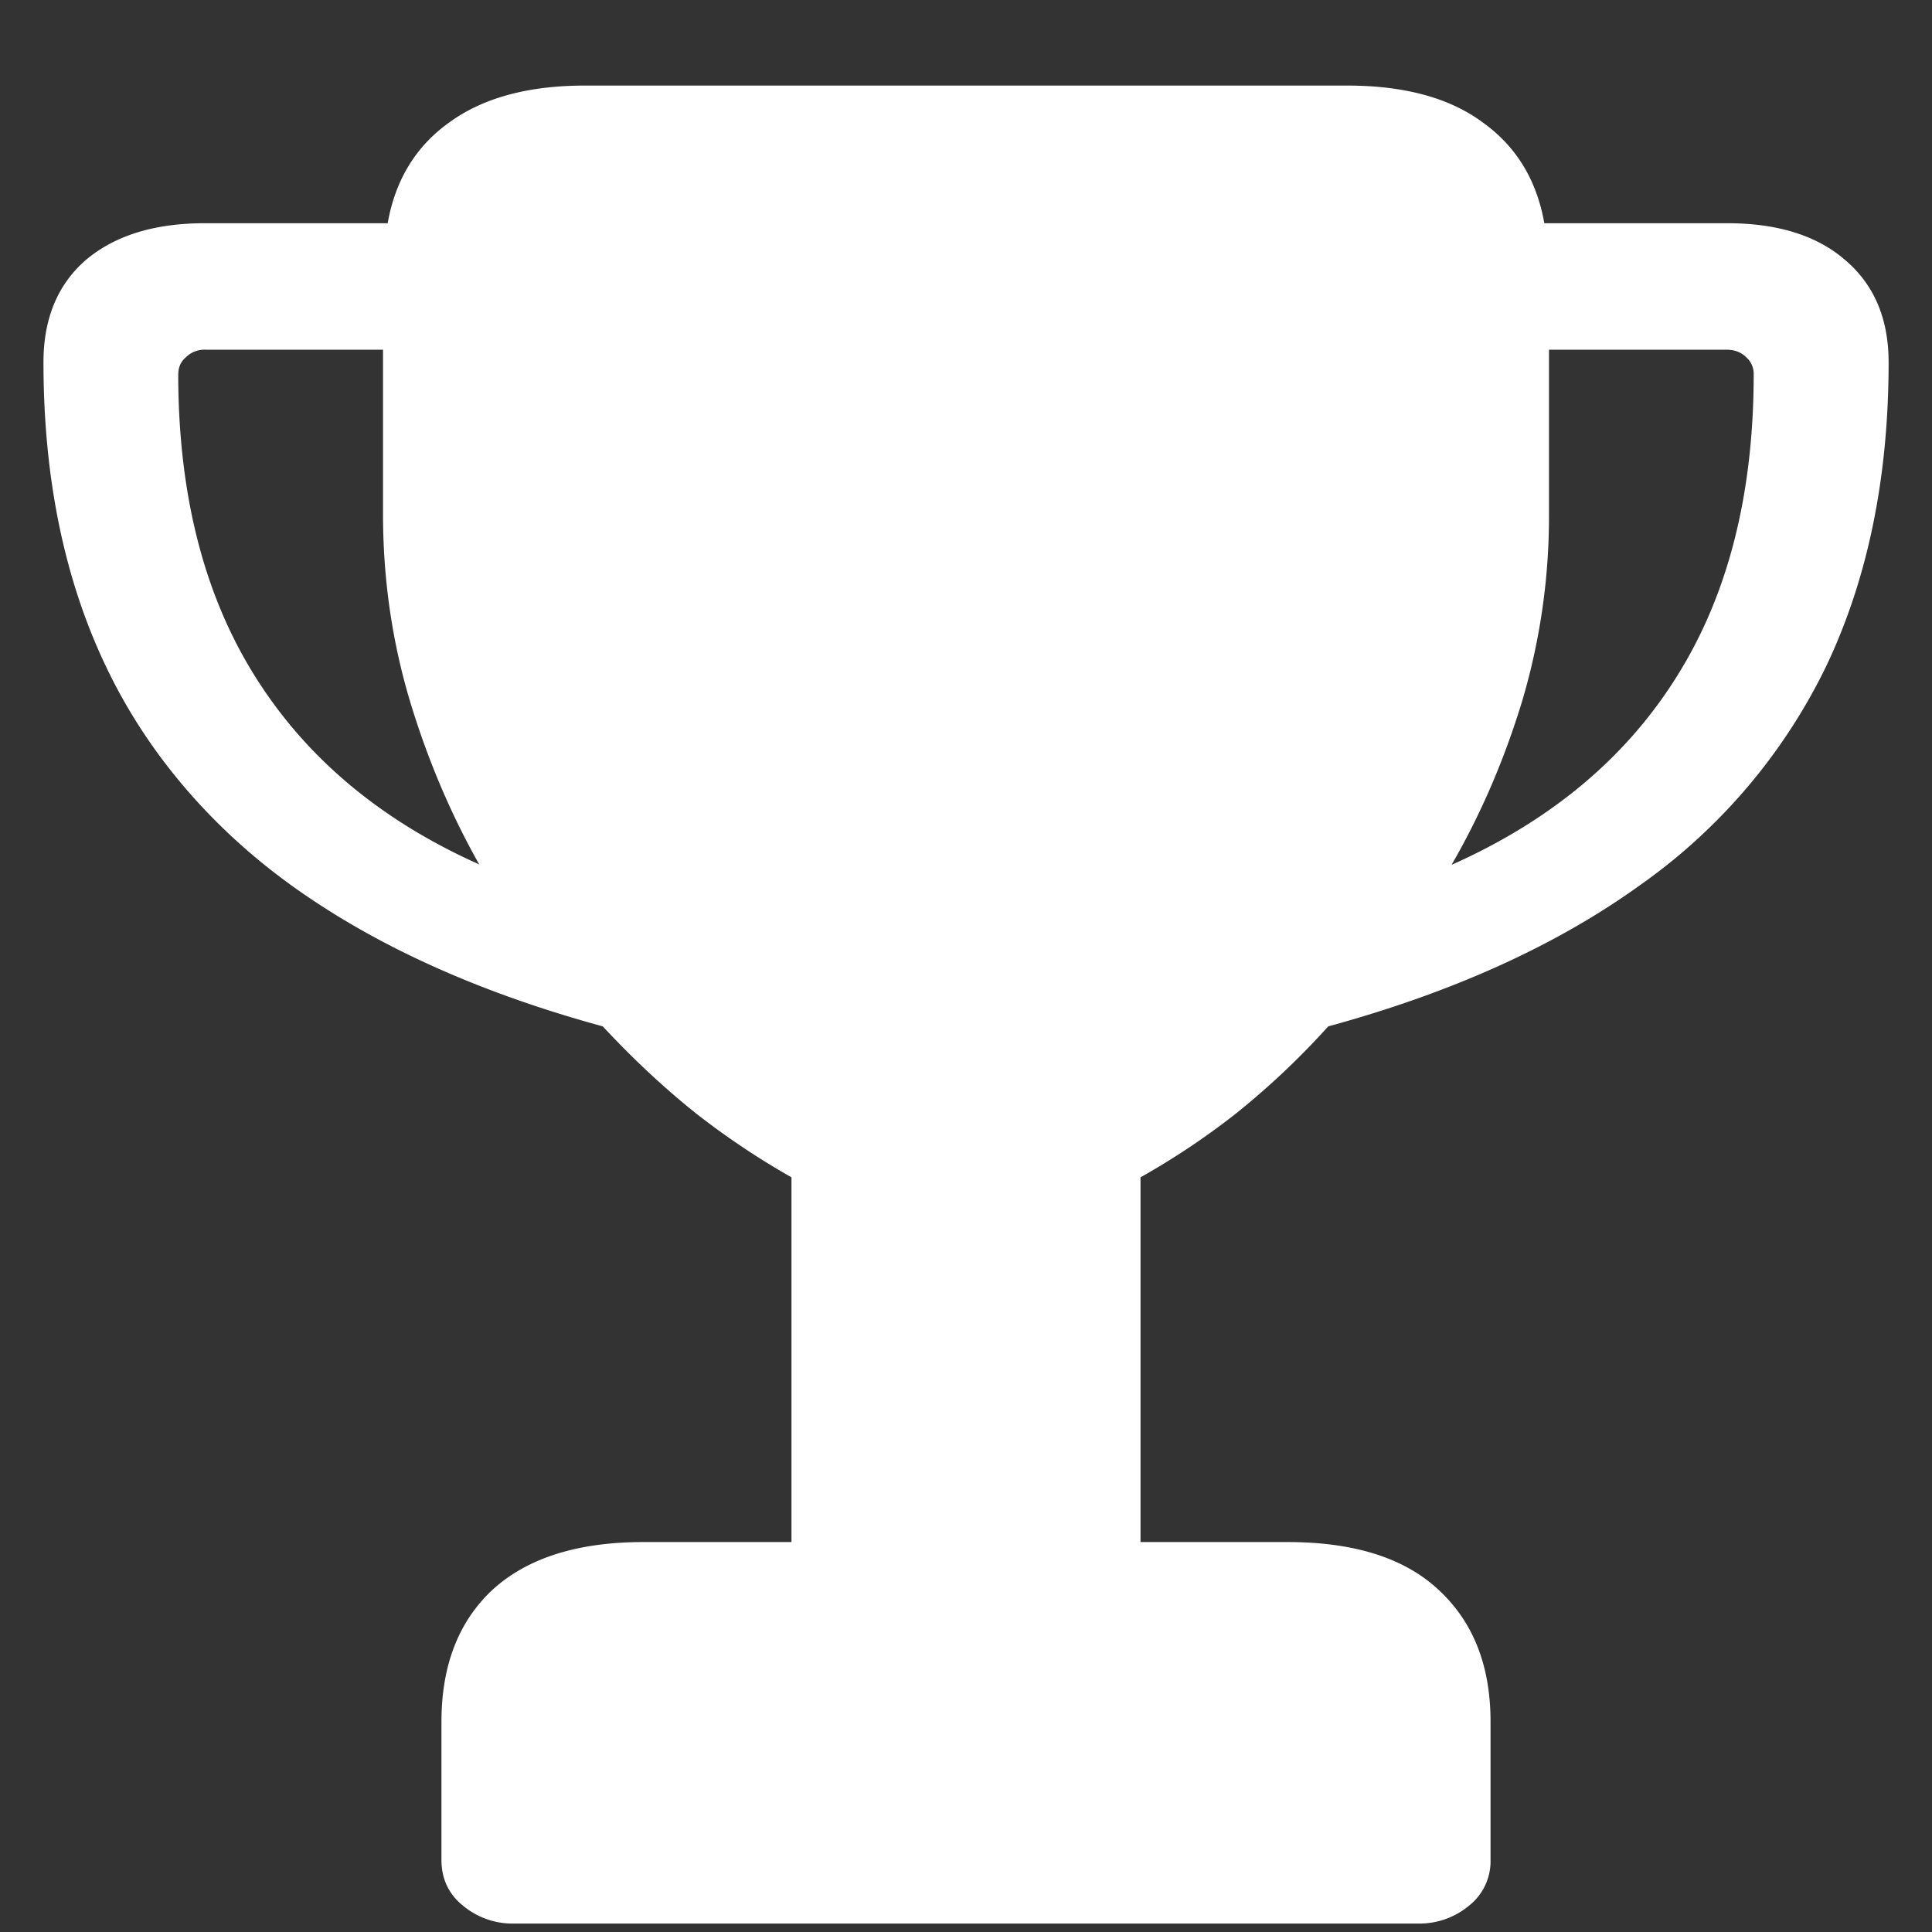 <svg xmlns="http://www.w3.org/2000/svg" width="24" height="24"><rect width="100%" height="100%" fill="#333333" stroke="none"/><path style="stroke:none;fill-rule:nonzero;fill:#fff;fill-opacity:1" d="M.54 4.5c0 1.43.257 2.688.772 3.77.504 1.066 1.301 2.003 2.31 2.73 1.03.742 2.32 1.328 3.866 1.75.367.395.75.754 1.149 1.074a9.66 9.66 0 0 0 1.195.801v4.531h-1.84c-.82 0-1.445.2-1.875.594-.422.395-.633.941-.633 1.637v1.718c0 .235.09.426.27.57a.96.96 0 0 0 .633.22h11.226a.96.96 0 0 0 .633-.22.702.702 0 0 0 .27-.57v-1.718c0-.696-.215-1.239-.645-1.637-.422-.395-1.047-.594-1.875-.594h-1.828v-4.531c.422-.238.82-.504 1.195-.8.399-.321.778-.677 1.137-1.075 1.547-.422 2.836-1.008 3.867-1.75a7.123 7.123 0 0 0 2.32-2.727c.516-1.085.774-2.343.774-3.773 0-.54-.18-.965-.54-1.27-.35-.304-.839-.457-1.464-.457h-2.273c-.094-.535-.348-.953-.762-1.25-.414-.308-.977-.46-1.688-.46H7.266c-.704 0-1.266.152-1.688.46-.414.297-.668.715-.762 1.25H2.543c-.625 0-1.117.153-1.477.457C.715 3.535.54 3.96.54 4.5Zm1.675.145c0-.082.031-.153.094-.207a.33.33 0 0 1 .246-.094h2.203v2.043c0 .797.11 1.562.328 2.3.219.731.508 1.415.867 2.051-1.226-.547-2.156-1.328-2.789-2.343-.633-1.012-.95-2.262-.95-3.75Zm15.82 6.093c.367-.636.66-1.32.88-2.05a8.05 8.05 0 0 0 .327-2.301V4.344h2.203c.102 0 .184.031.246.093a.273.273 0 0 1 .094.211c0 1.485-.316 2.735-.95 3.747-.632 1.015-1.565 1.796-2.8 2.347Zm0 0"/></svg>